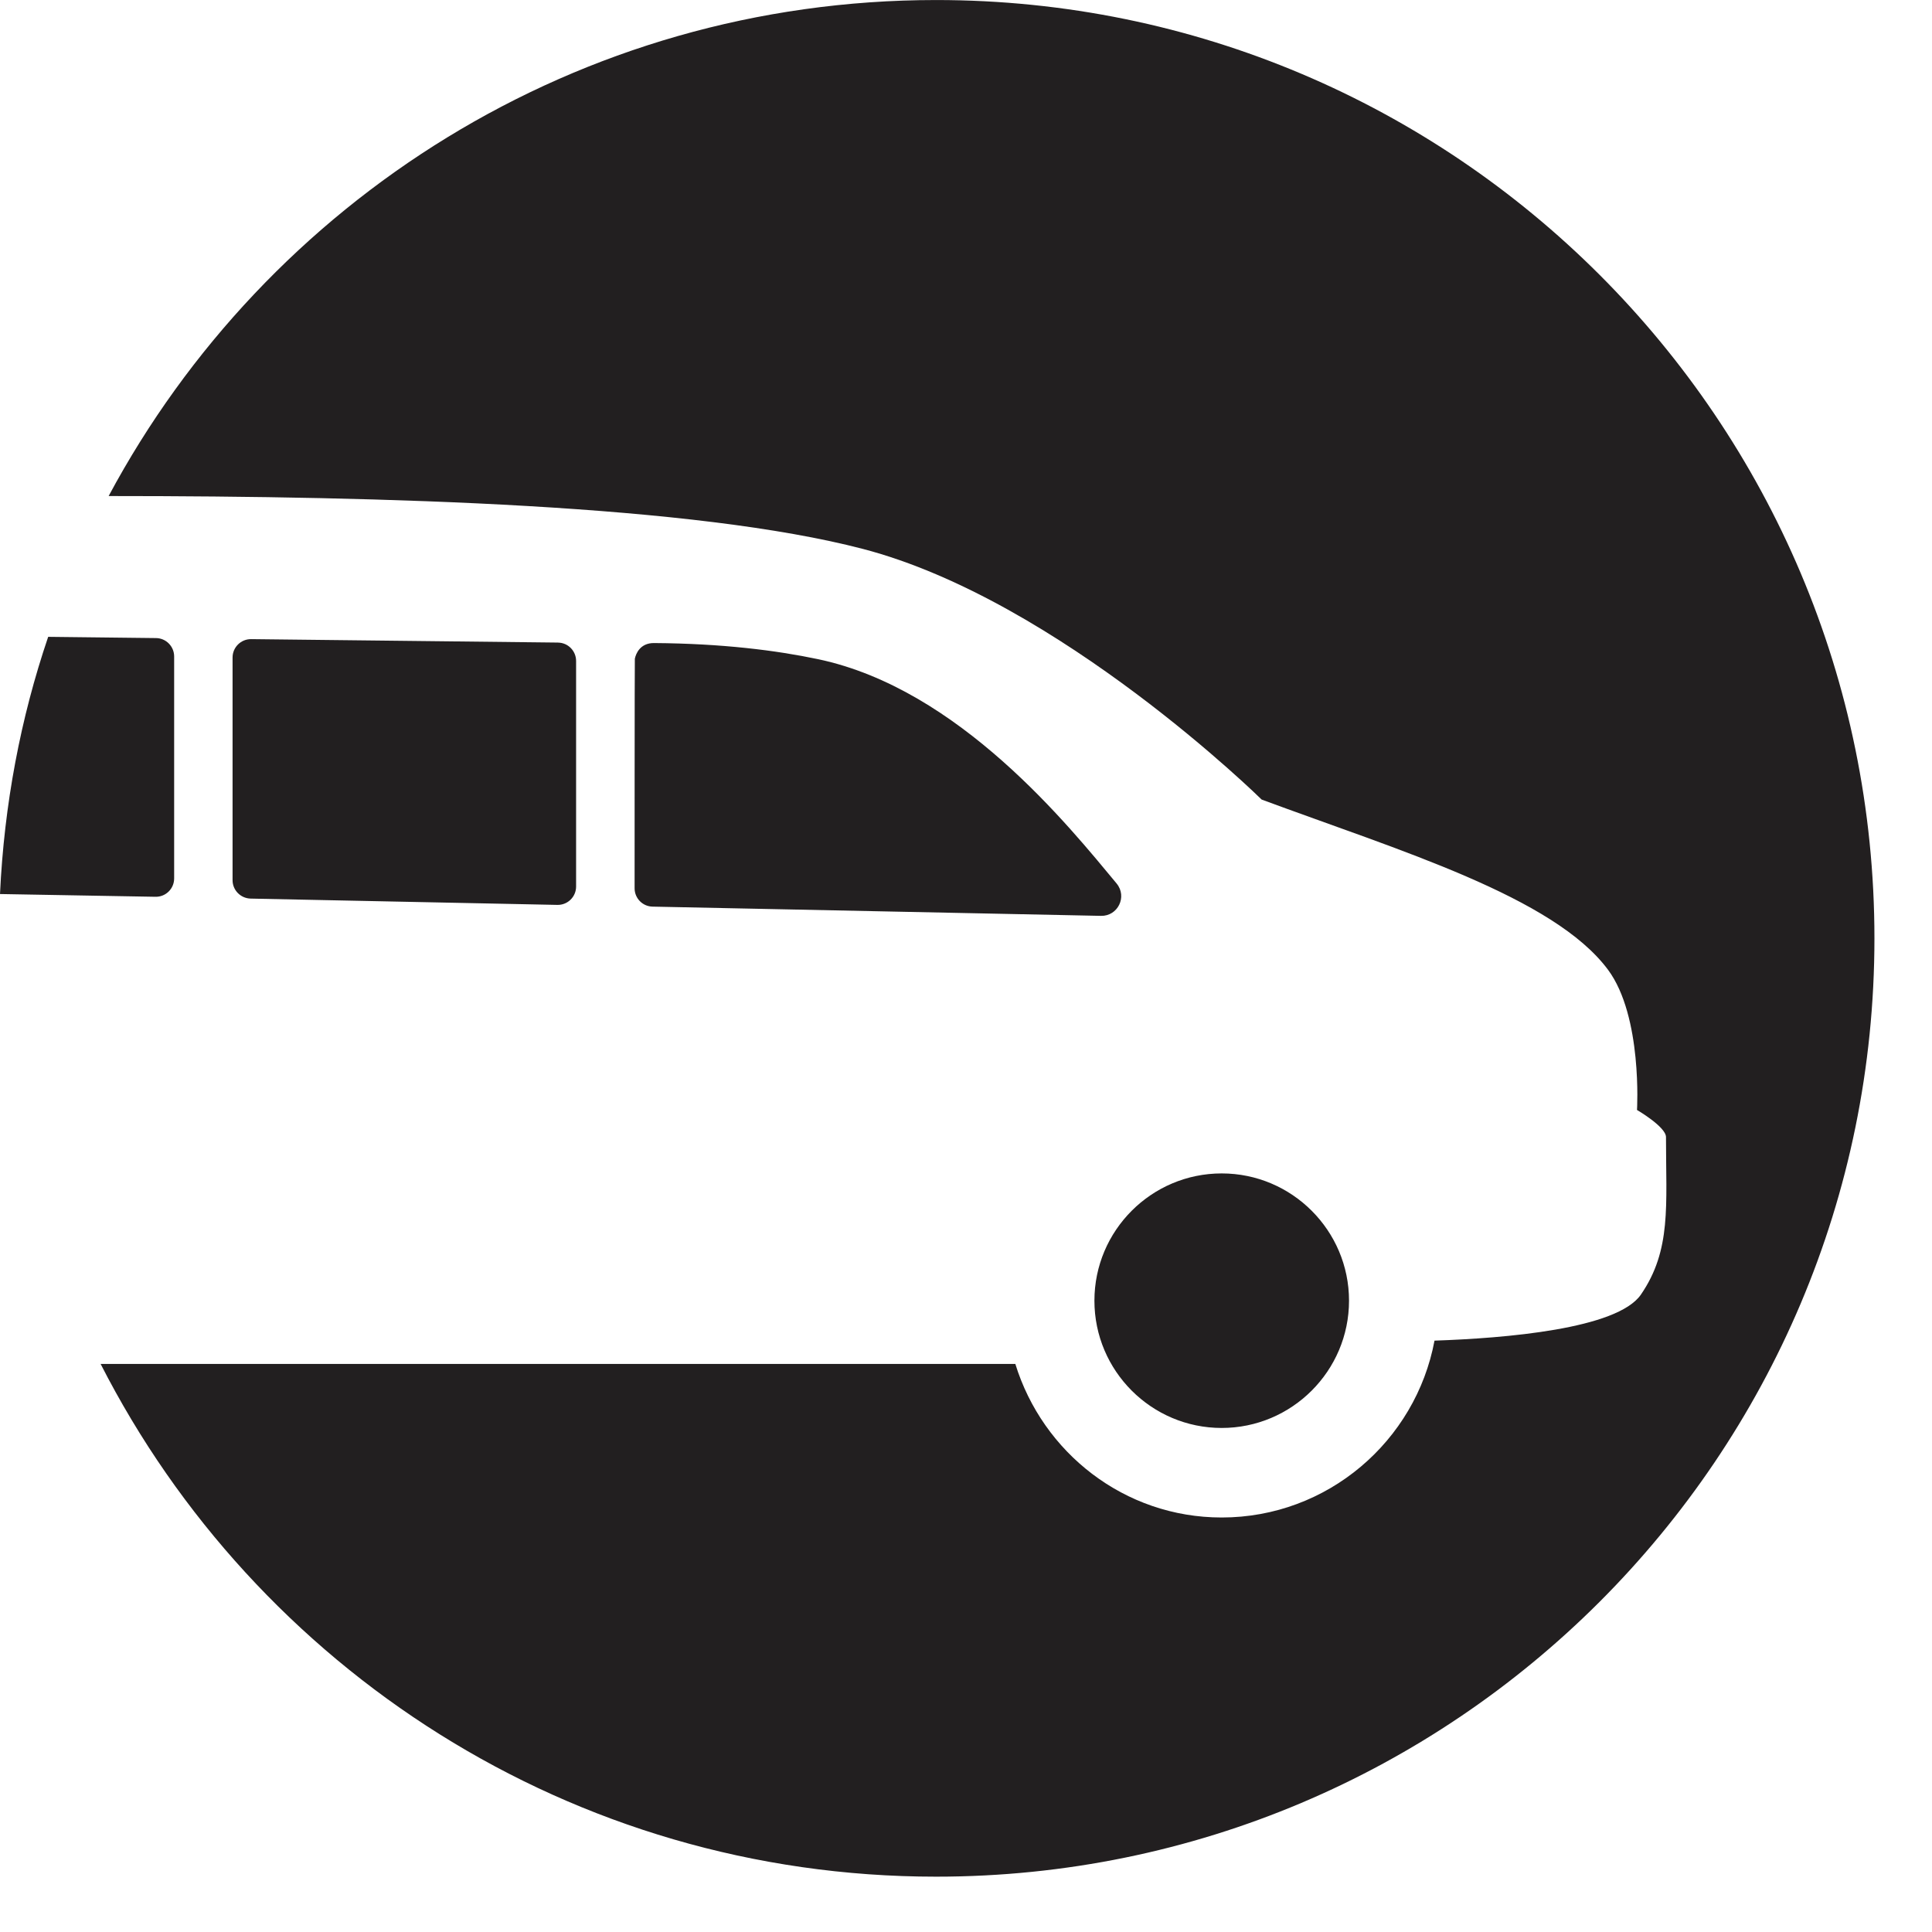 <svg width="64" height="64" viewBox="0 0 64 64" xmlns="http://www.w3.org/2000/svg"><title>01022minivanC</title><path d="M36.991 29.269c-1.577-1.897-5.211-6.443-9.887-7.432-1.389-.293-3.186-.52-5.438-.535-.46-.004-.603.353-.636.52-.008.043-.008 7.604-.008 7.604 0 .33.264.601.595.607l14.852.306c.562.014.879-.636.522-1.069zm-18.508-7.983l-10.162-.114c-.339-.004-.617.27-.617.609v7.377c0 .33.266.601.599.609l10.162.209c.341.006.619-.268.619-.609v-7.471c0-.334-.268-.607-.601-.609zm-13.335 8.421c.341.008.621-.266.621-.609v-7.352c0-.334-.27-.607-.603-.609l-3.57-.041c-.915 2.694-1.458 5.551-1.596 8.52l5.147.091zm25.862-29.706c-11.867 0-22.175 6.654-27.411 16.431 9.261 0 19.413.299 24.983 1.751 6.505 1.697 13.211 8.303 13.211 8.303 4.561 1.691 9.681 3.217 11.477 5.642 1.144 1.544.958 4.641.958 4.641s.96.559.96.898c0 2.275.184 3.739-.83 5.217-.785 1.144-4.511 1.447-6.838 1.526-.623 3.328-3.543 5.859-7.05 5.859-3.227 0-5.931-2.153-6.836-5.087h-30.301c5.141 10.073 15.591 16.985 27.677 16.985 17.166 0 31.083-13.917 31.083-31.083 0-17.169-13.917-31.083-31.083-31.083zm5.244 43.086c0-2.325 1.891-4.216 4.216-4.216s4.218 1.891 4.218 4.216-1.893 4.216-4.218 4.216-4.216-1.891-4.216-4.216z" fill="#221F20"/></svg>